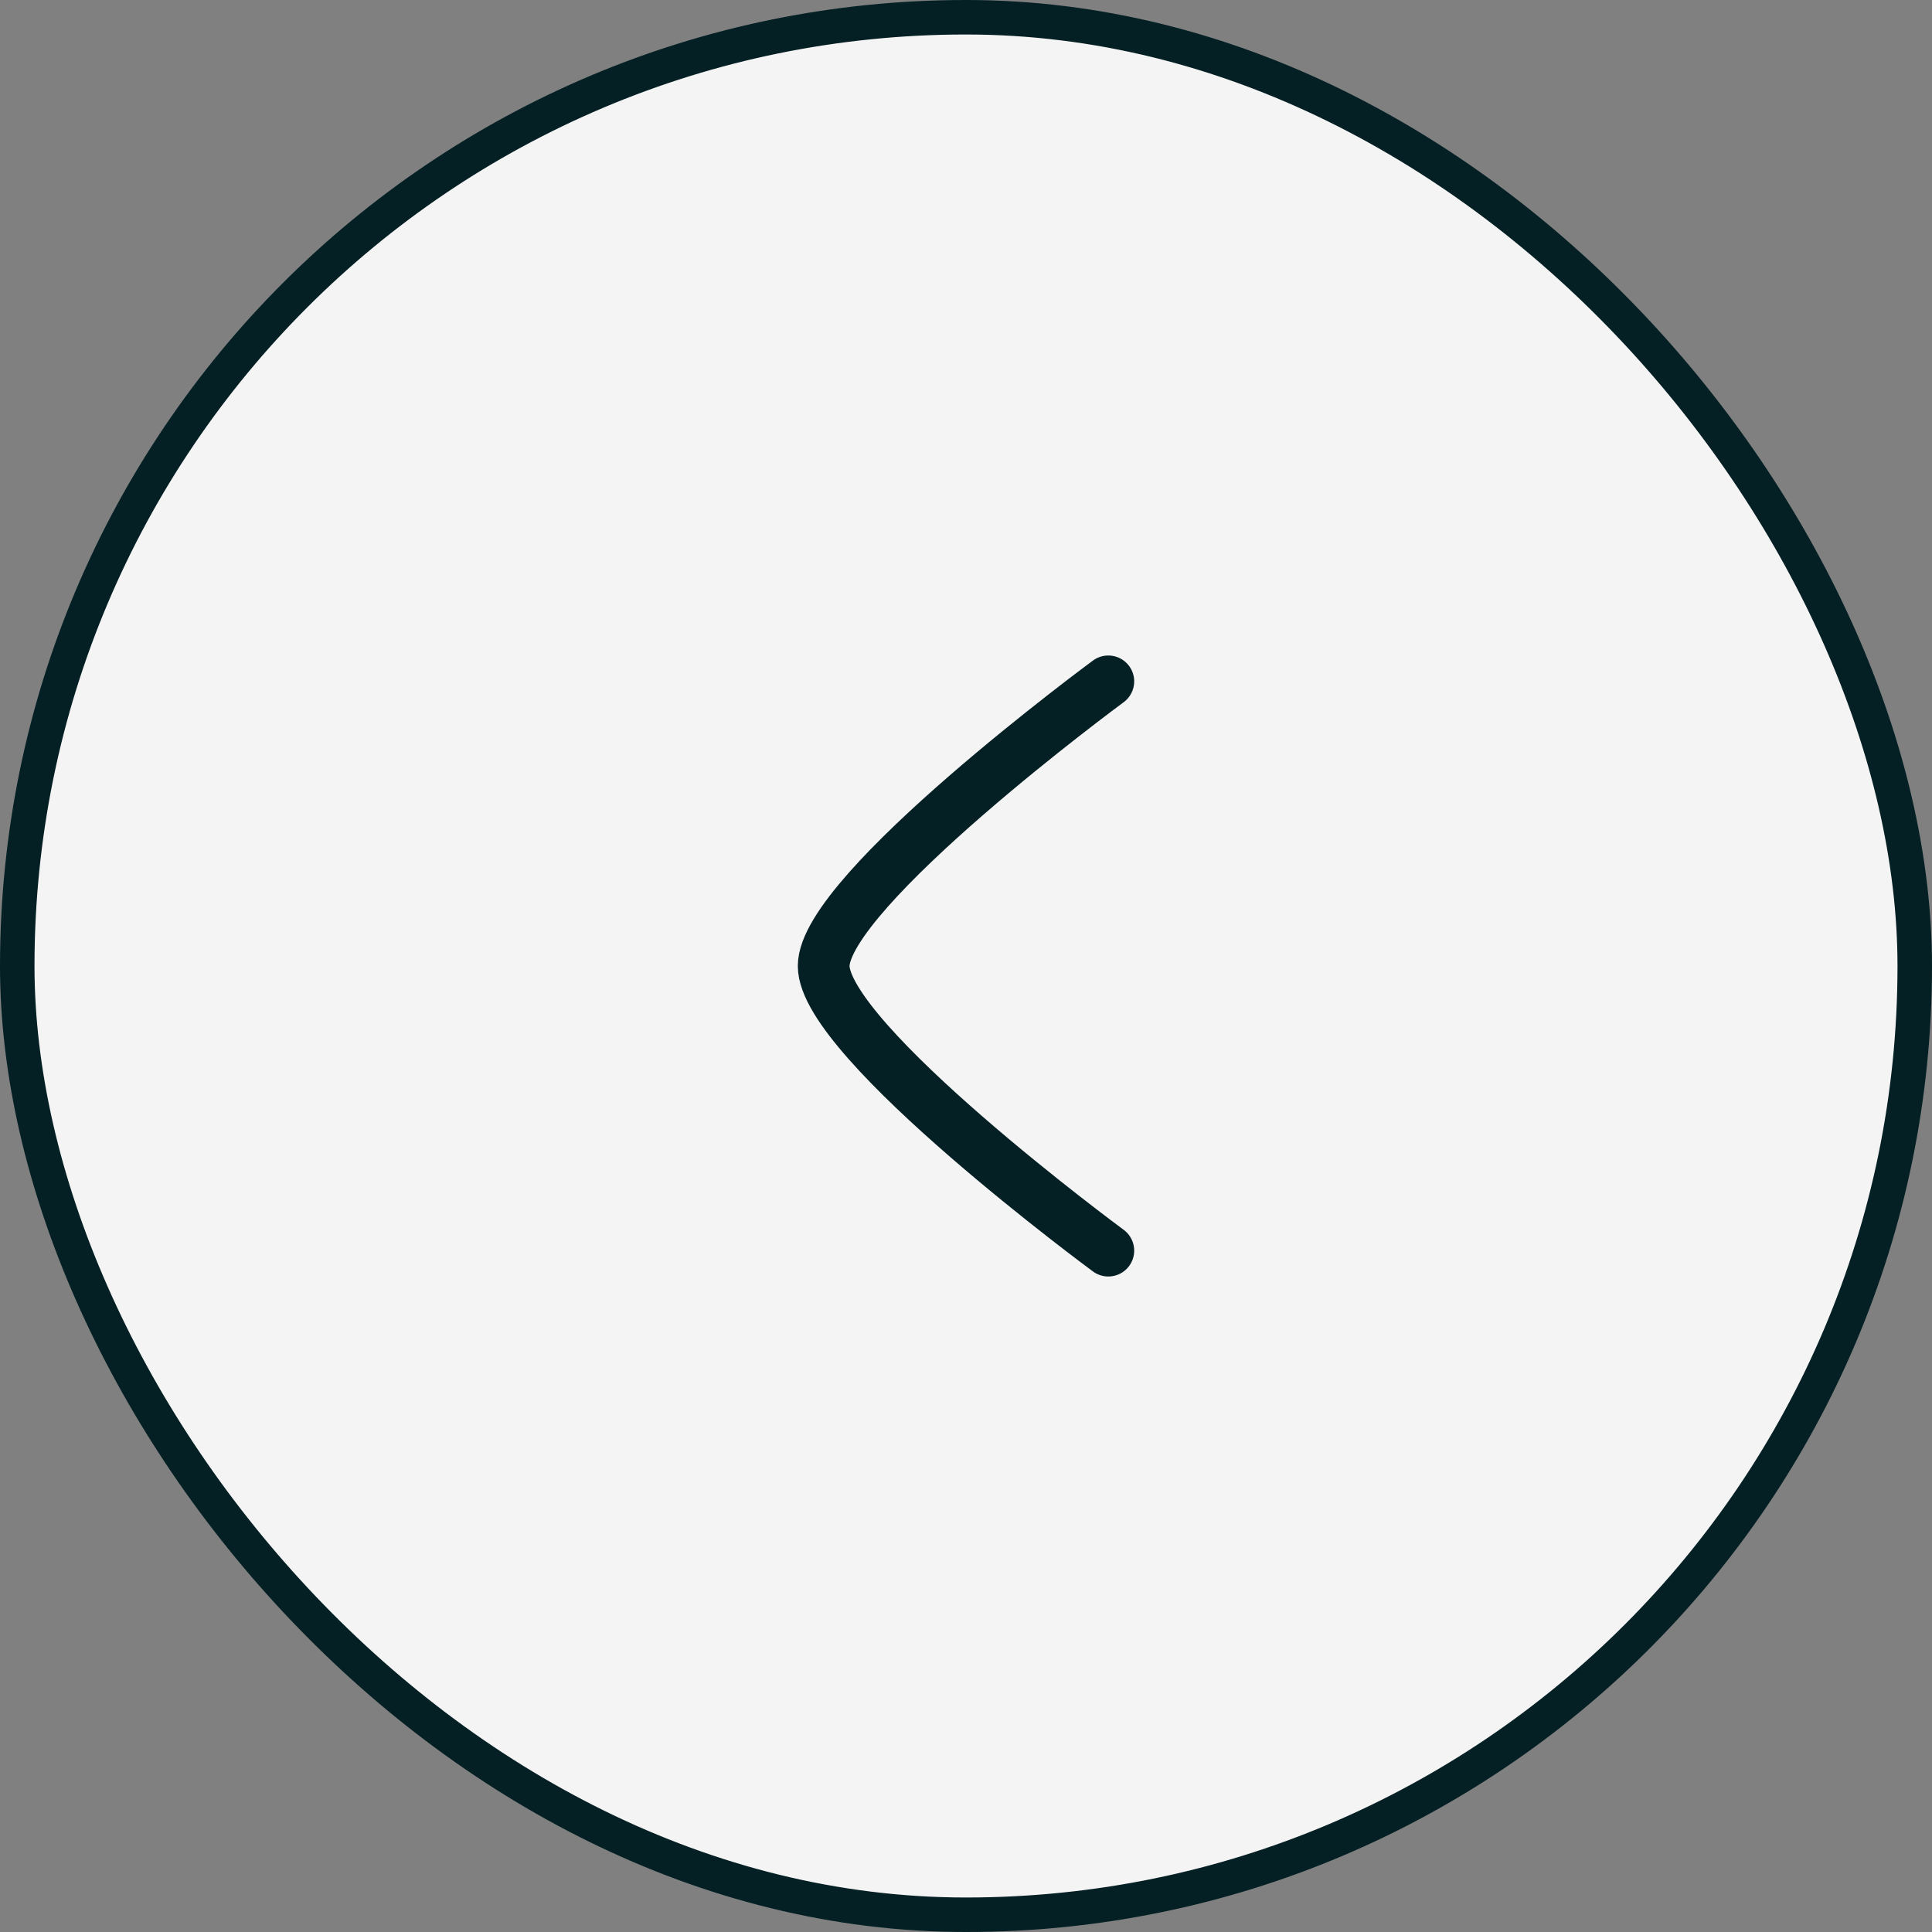<svg width="56" height="56" viewBox="0 0 56 56" fill="none" xmlns="http://www.w3.org/2000/svg">
<rect x="0" y="0" width="56" height="56" fill="#808080" stroke="none"/>
<rect x="0.5" y="0.5" width="55" height="55" rx="27.5" fill="#F4F4F4"/>
<rect x="0.5" y="0.5" width="55" height="55" rx="27.5" stroke="#042024"/>
<path d="M32.125 19.75C32.125 19.75 23.875 25.826 23.875 28C23.875 30.174 32.125 36.25 32.125 36.25" stroke="#042024" stroke-width="1.5" stroke-linecap="round" stroke-linejoin="round"/>
</svg>
